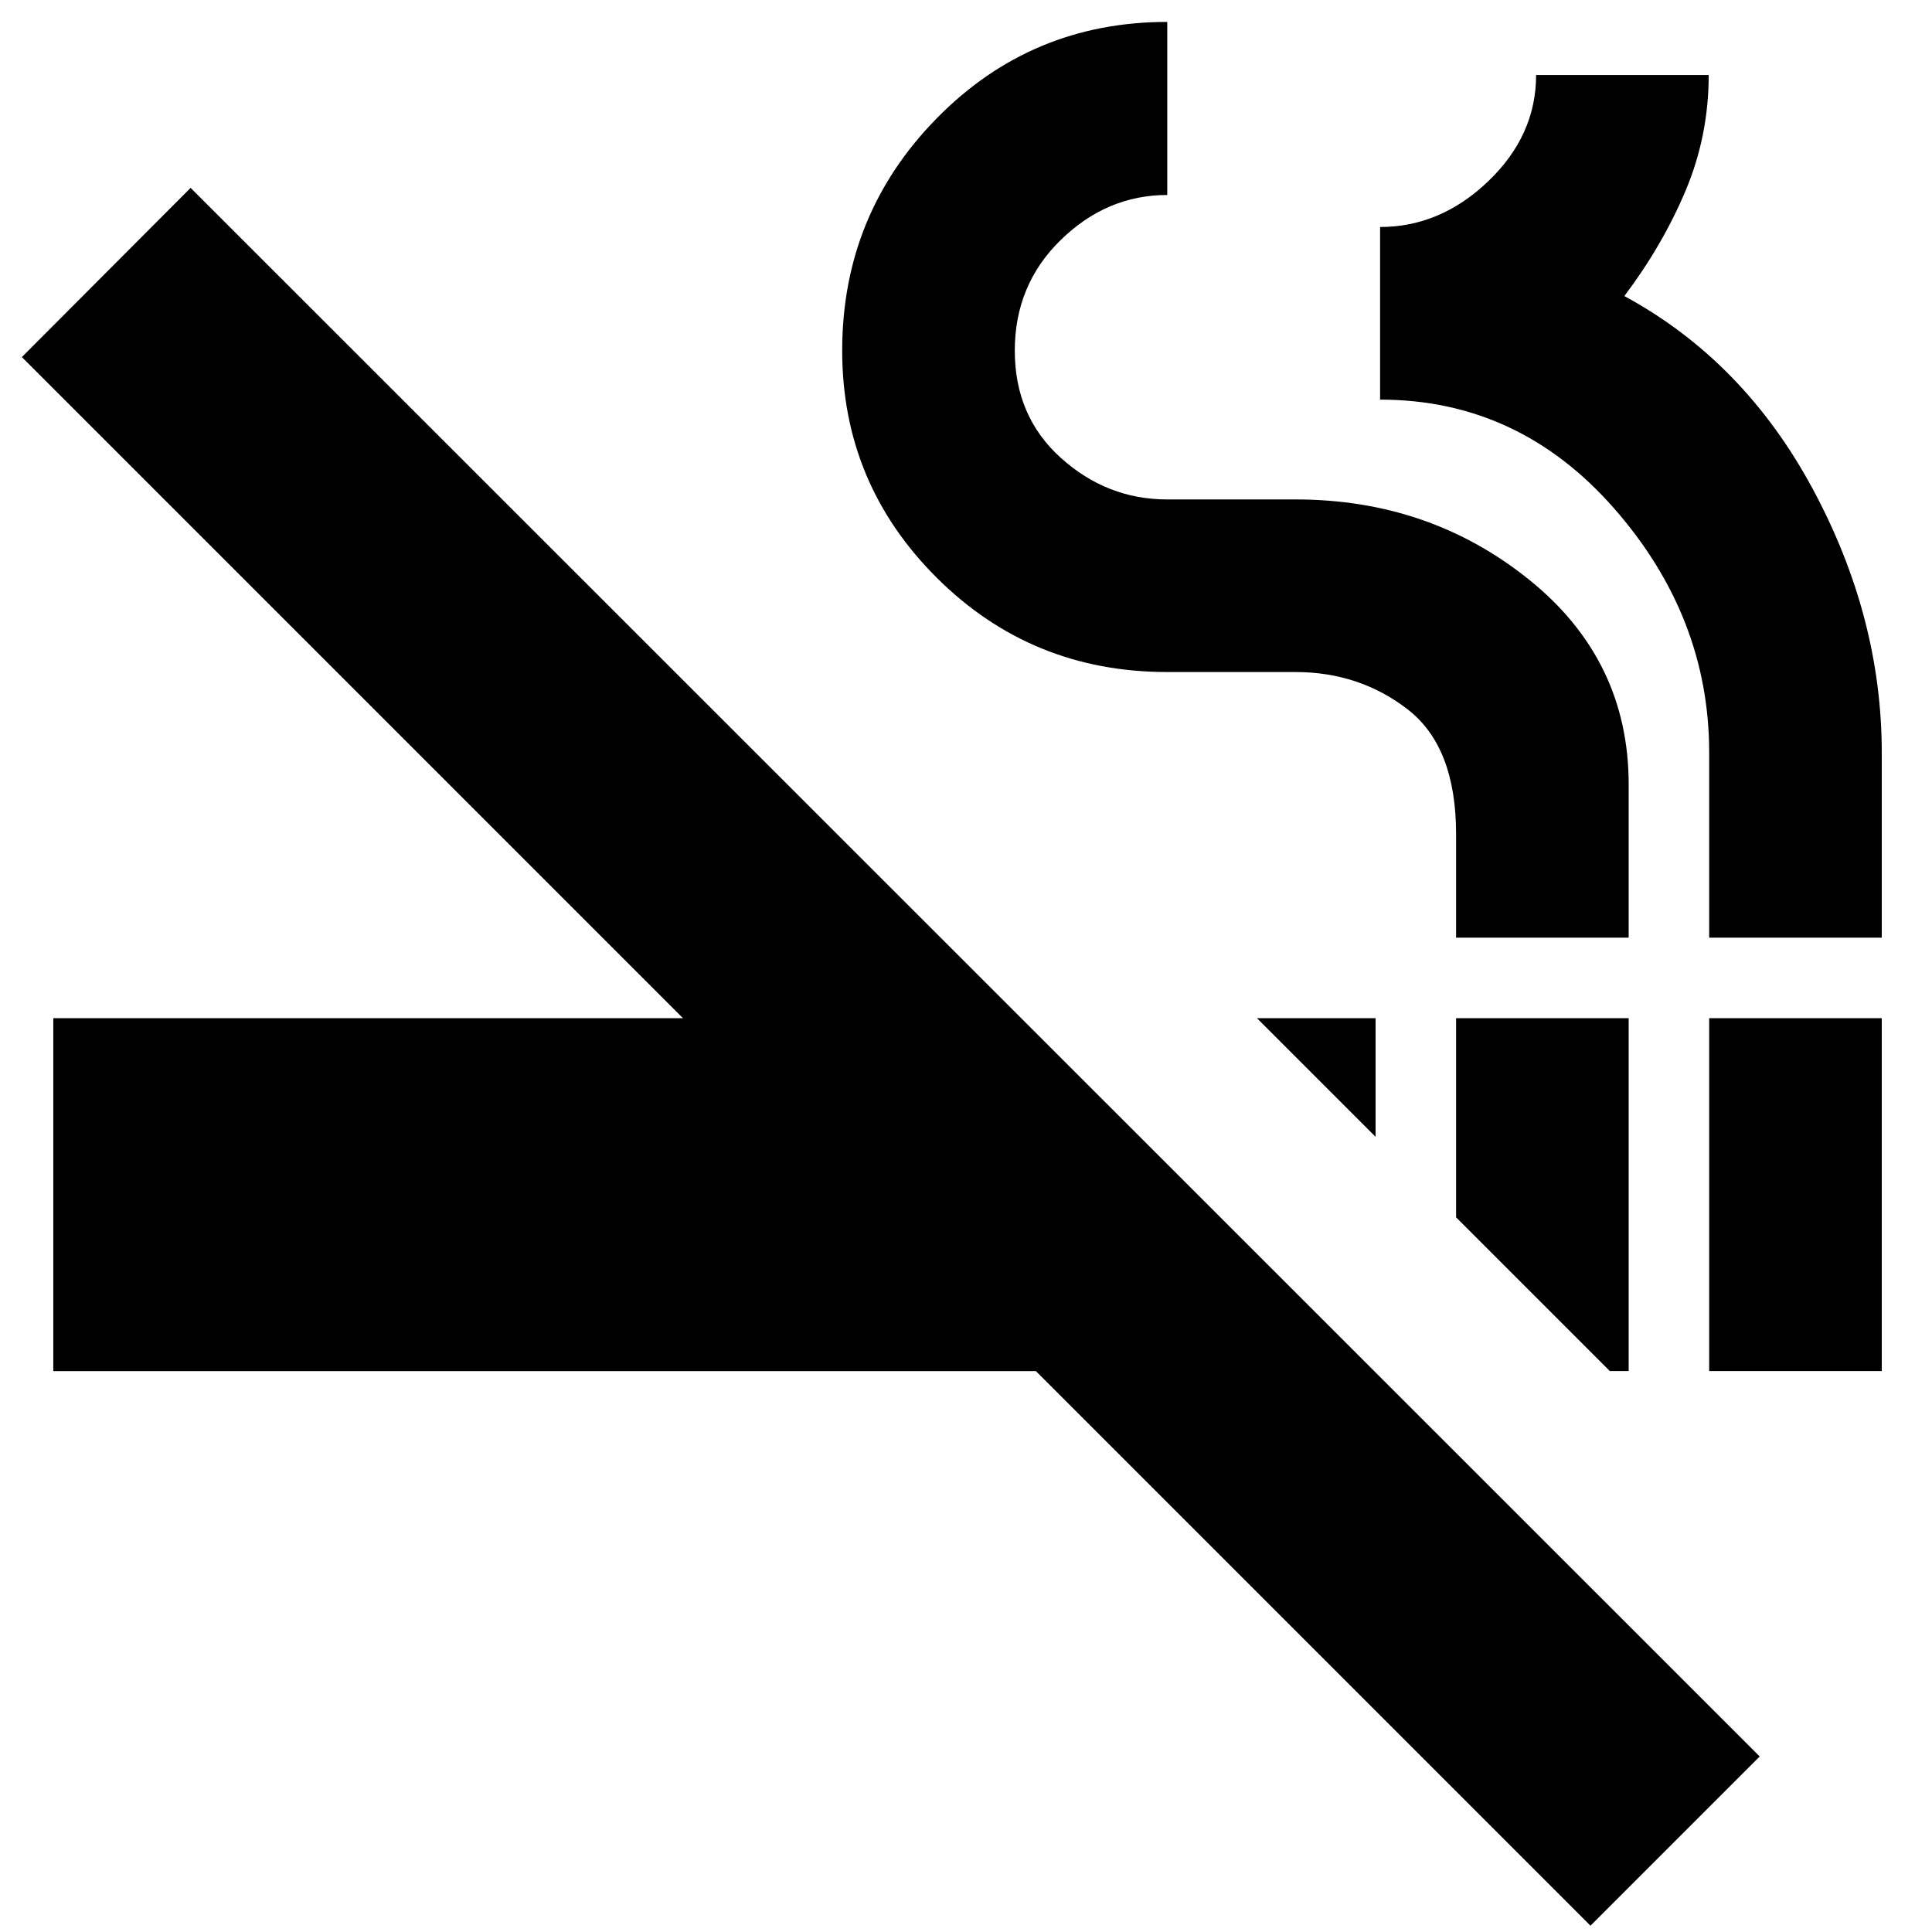 <svg xmlns="http://www.w3.org/2000/svg" height="24" viewBox="0 -960 960 960" width="24"><path d="M790.3-3.13 514.72-278.72H26.48v-175.35h312.89l-328.5-328.5 83.85-84.08L874.39-87.22 790.3-3.13Zm9.61-275.59-76.39-76.39v-98.96h85.76v175.35h-9.37Zm49.37 0v-175.35h85.76v175.35h-85.76ZM683.52-395.11l-58.95-58.96h58.95v58.96Zm40-98.96v-51.52q0-43.28-24-61.88t-55.84-18.6H580q-67.5 0-114.51-46.83-47.01-46.84-47.01-112.88 0-67.58 47.01-115.46Q512.5-949.11 580-949.11v86q-30 0-52.88 22.31-22.88 22.31-22.88 55.02 0 32.71 22.92 53.33 22.92 20.62 52.82 20.62h63.78q66.48 0 116 39.84 49.52 39.84 49.52 101.84v76.08h-85.76Zm125.76 0v-92.03q0-67.49-47.36-121.41t-116.16-53.92v-85.77q30 0 53.76-22.76 23.76-22.76 23.76-52.76h85.76q0 30.2-11.47 57.44-11.48 27.24-30.44 52.39 59.28 32.11 93.6 95.81 34.31 63.71 34.31 131.15v91.86h-85.76Z"/></svg>